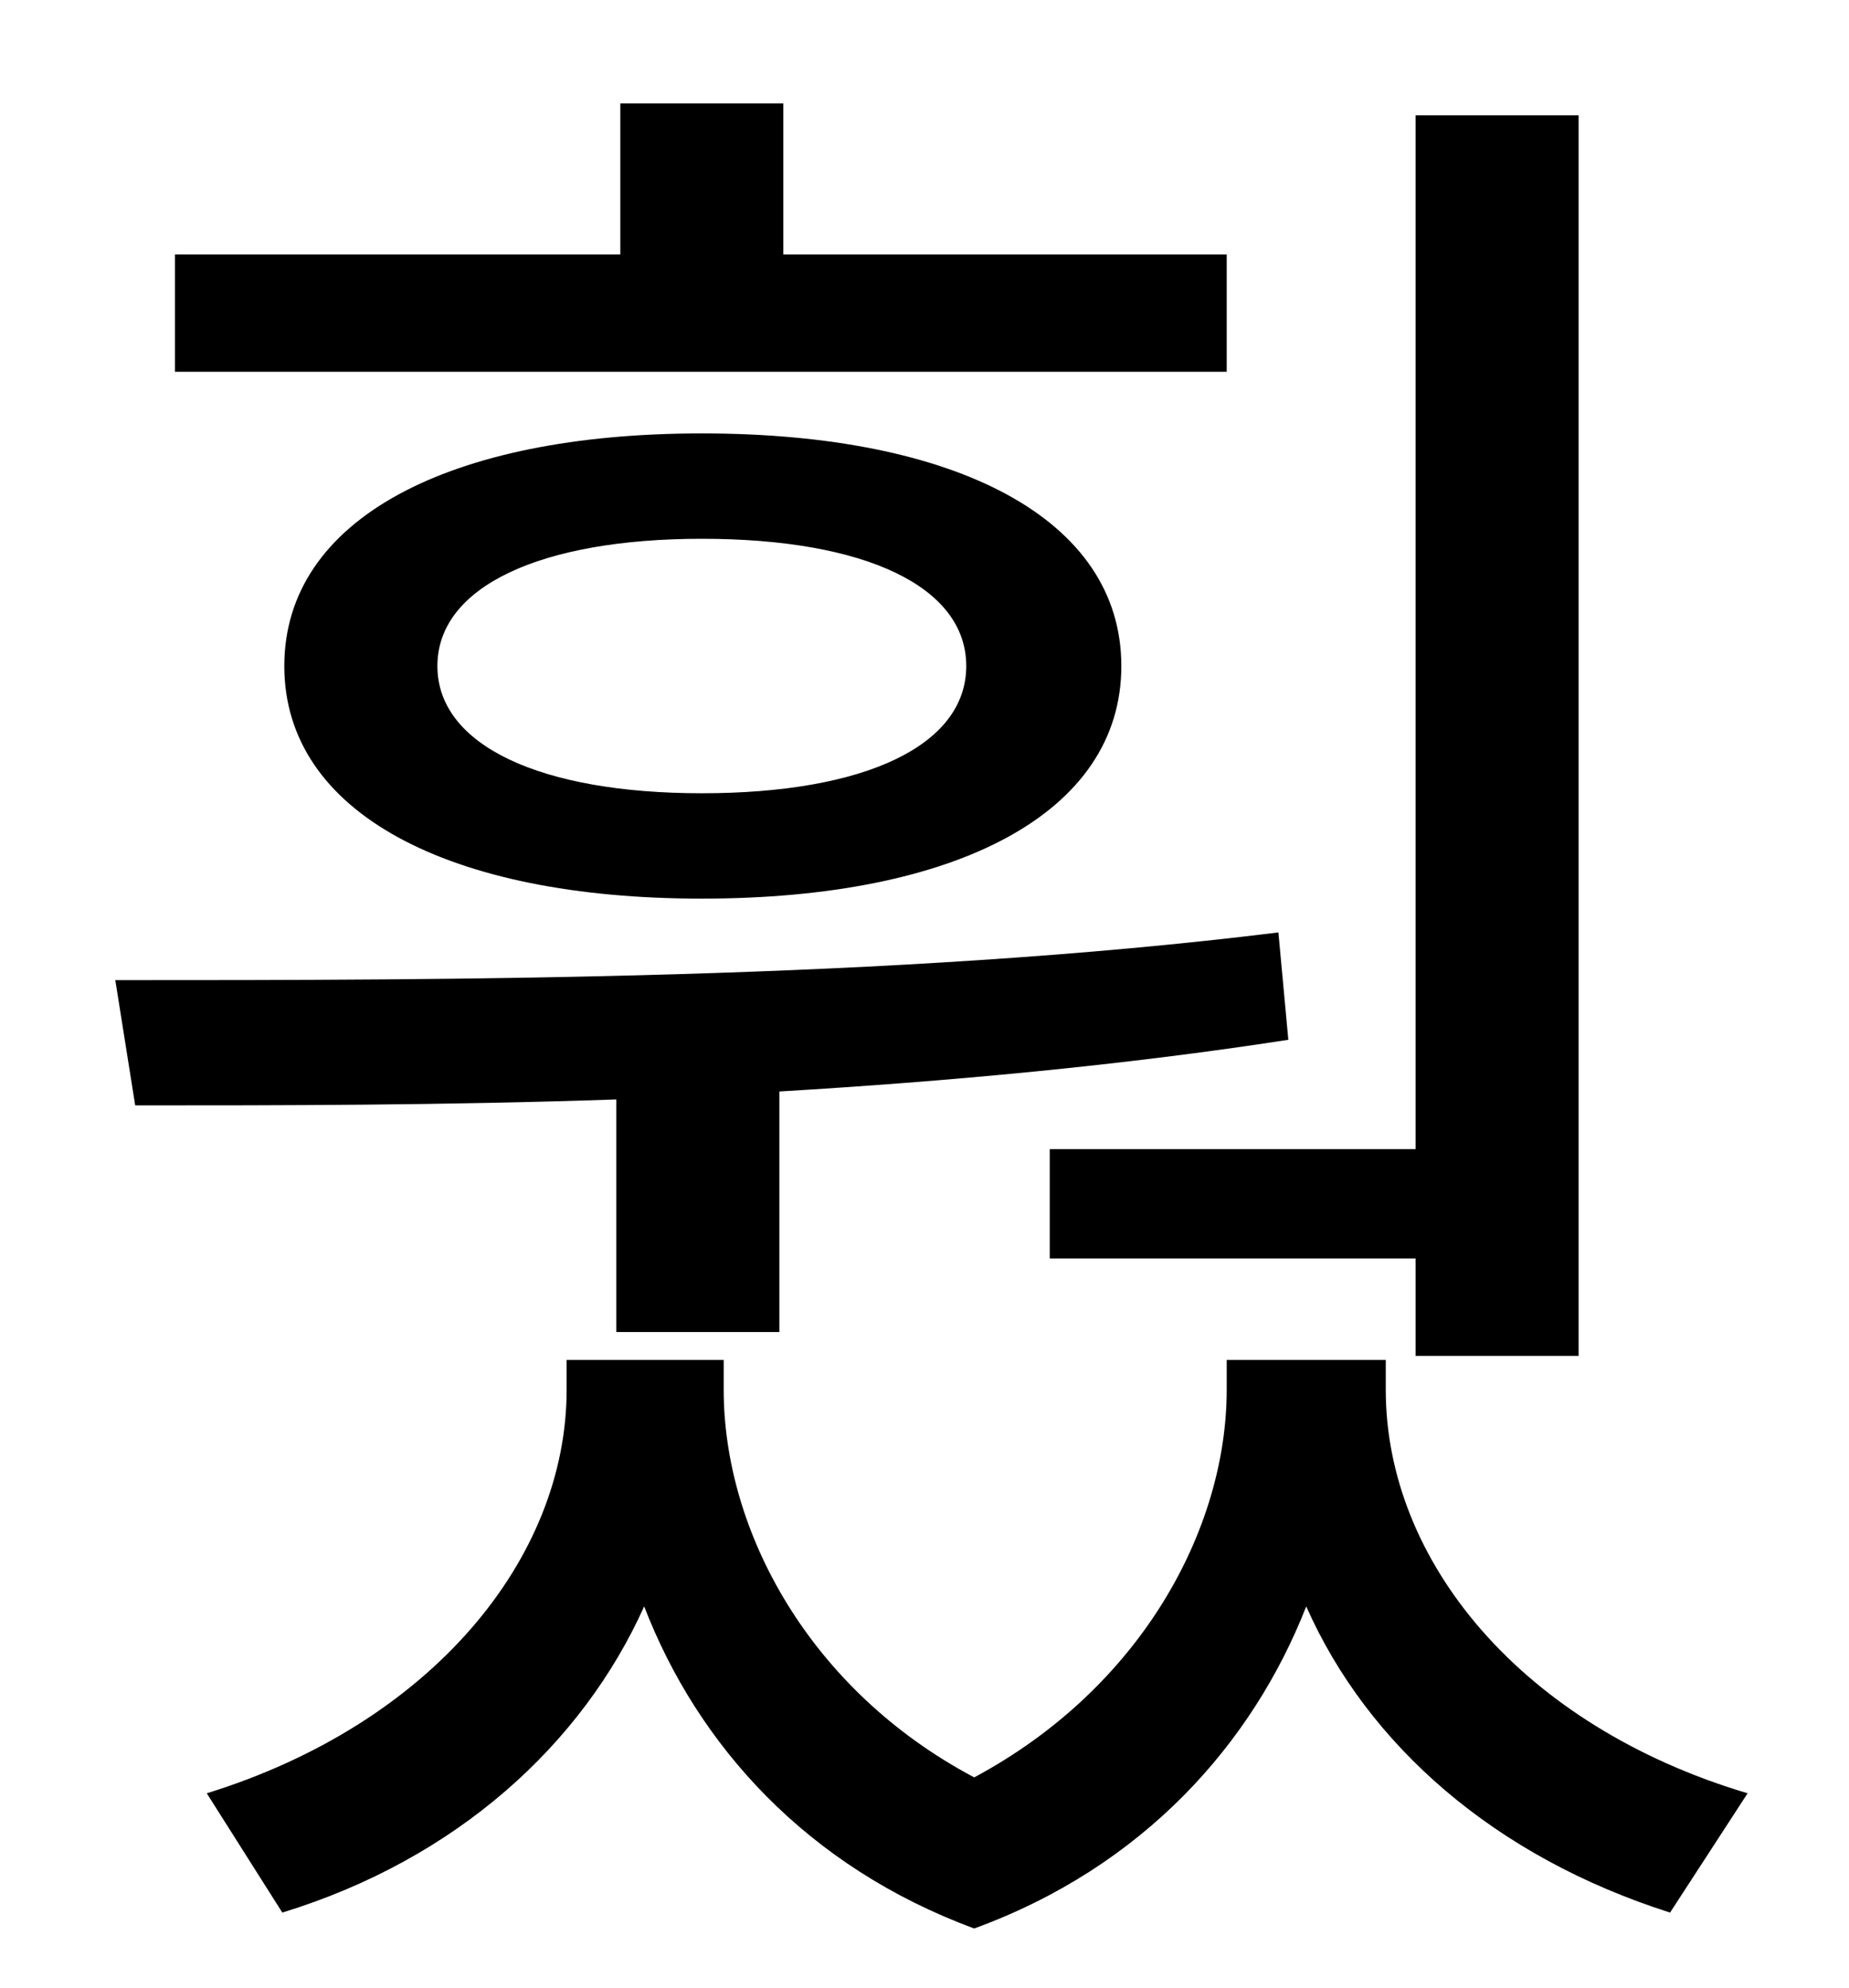 <?xml version="1.0" standalone="no"?>
<!DOCTYPE svg PUBLIC "-//W3C//DTD SVG 1.1//EN" "http://www.w3.org/Graphics/SVG/1.1/DTD/svg11.dtd" >
<svg xmlns="http://www.w3.org/2000/svg" xmlns:xlink="http://www.w3.org/1999/xlink" version="1.1" viewBox="-10 0 930 1000">
   <path fill="currentColor"
d="M518 578h184v-520h82v624h-82v-49h-184v-55zM607 128v59h-529v-59h224v-76h82v76h223zM476 335c0 -40 -51 -64 -133 -64c-81 0 -133 24 -133 64s52 64 133 64c82 0 133 -24 133 -64zM133 335c0 -74 83 -117 210 -117c128 0 211 43 211 117s-83 117 -211 117
c-127 0 -210 -43 -210 -117zM300 670v-117c-87 3 -170 3 -242 3l-10 -63c168 0 391 0 585 -24l5 54c-84 13 -172 21 -256 26v121h-82zM687 684v15c0 86 68 169 182 203l-39 60c-88 -28 -152 -84 -183 -154c-27 69 -82 131 -167 162c-84 -31 -139 -92 -166 -162
c-31 69 -94 127 -182 154l-38 -60c113 -35 181 -118 181 -203v-15h79v15c0 71 43 151 126 195c84 -45 127 -125 127 -195v-15h80z" />
</svg>
